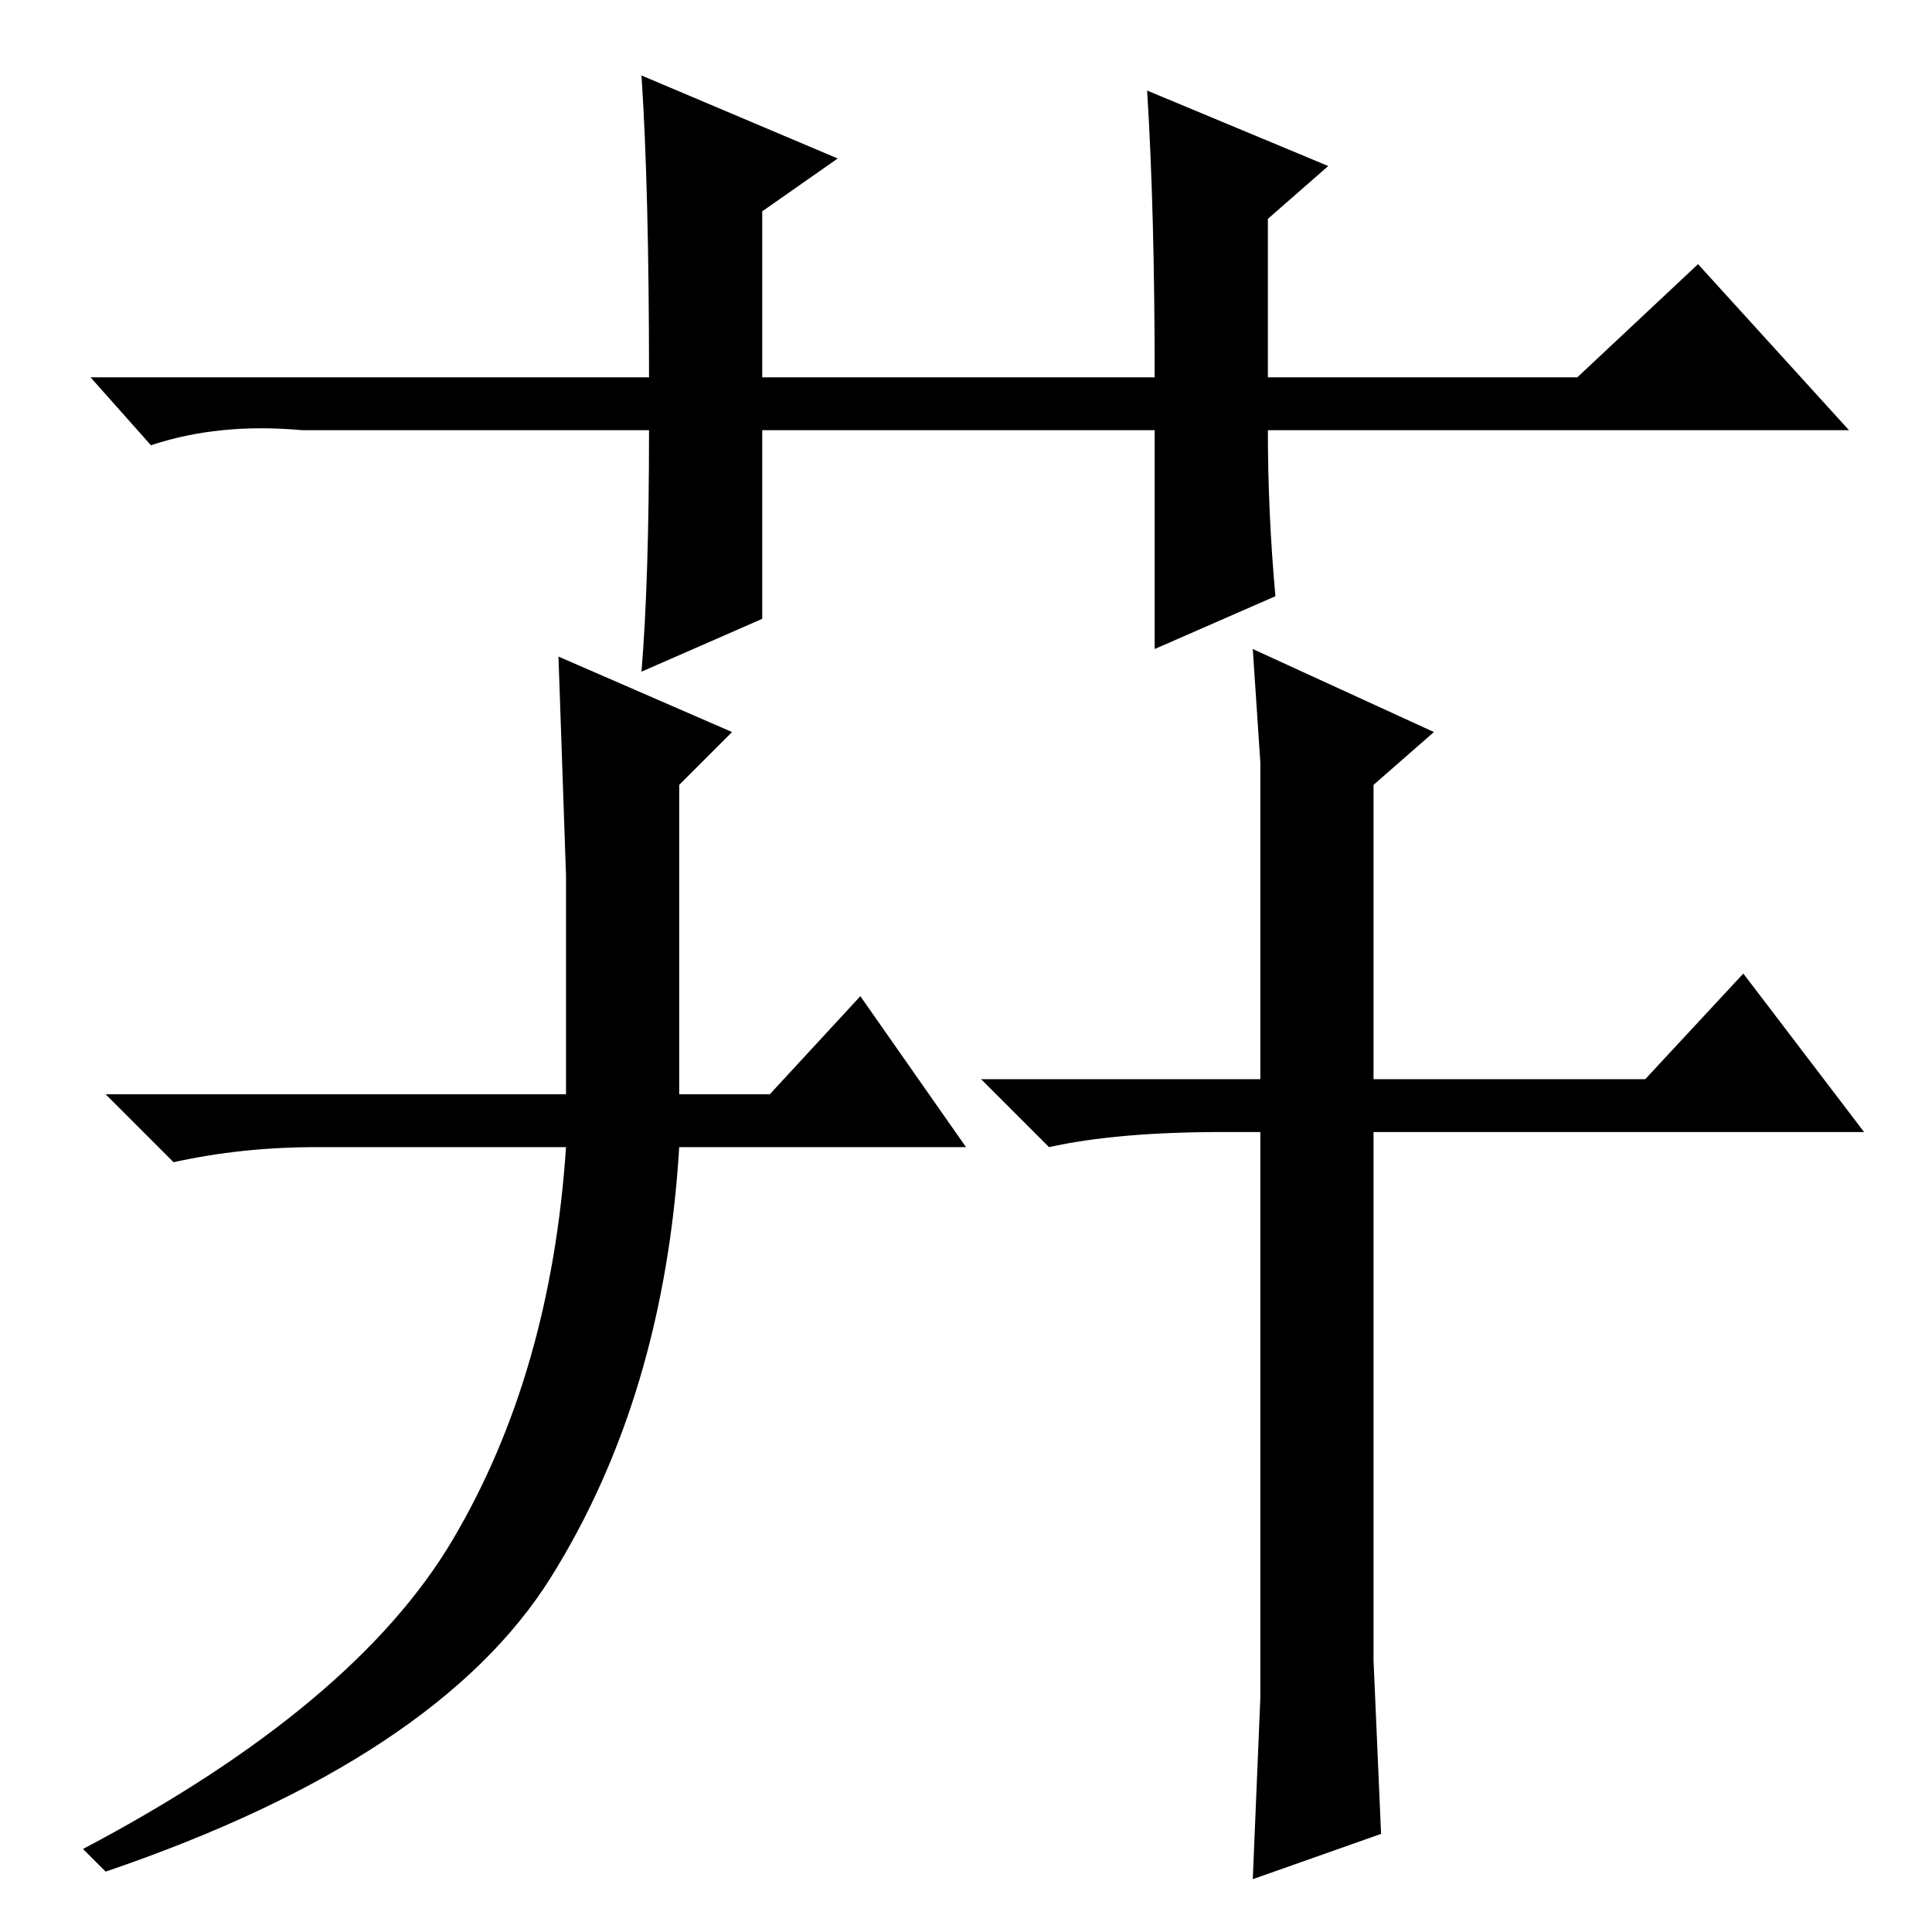 <?xml version="1.0" standalone="no"?>
<!DOCTYPE svg PUBLIC "-//W3C//DTD SVG 1.1//EN" "http://www.w3.org/Graphics/SVG/1.1/DTD/svg11.dtd" >
<svg xmlns="http://www.w3.org/2000/svg" xmlns:xlink="http://www.w3.org/1999/xlink" version="1.1" viewBox="0 -36 256 256">
  <g transform="matrix(1 0 0 -1 0 220)">
   <path fill="currentColor"
d="M128 104h-38q-2 -33 -17 -57t-59 -39l-3 3q36 19 49 41t15 52h-33q-10 0 -19 -2l-9 9h61v29l-1 29l23 -10l-7 -7v-41h12l12 13zM162 106q-14 0 -23 -2l-9 9h37v28v14l-1 15l24 -11l-8 -7v-39h36l13 14l16 -21h-65v-47v-23l1 -23l-17 -6l1 24v25v50h-5zM169 177l-16 -7v29
h-52v-25l-16 -7q1 12 1 32h-46q-11 1 -20 -2l-8 9h74q0 25 -1 40l26 -11l-10 -7v-22h52q0 22 -1 38l24 -10l-8 -7v-21h41l16 15l20 -22h-77q0 -11 1 -22z" />
  </g>

</svg>
